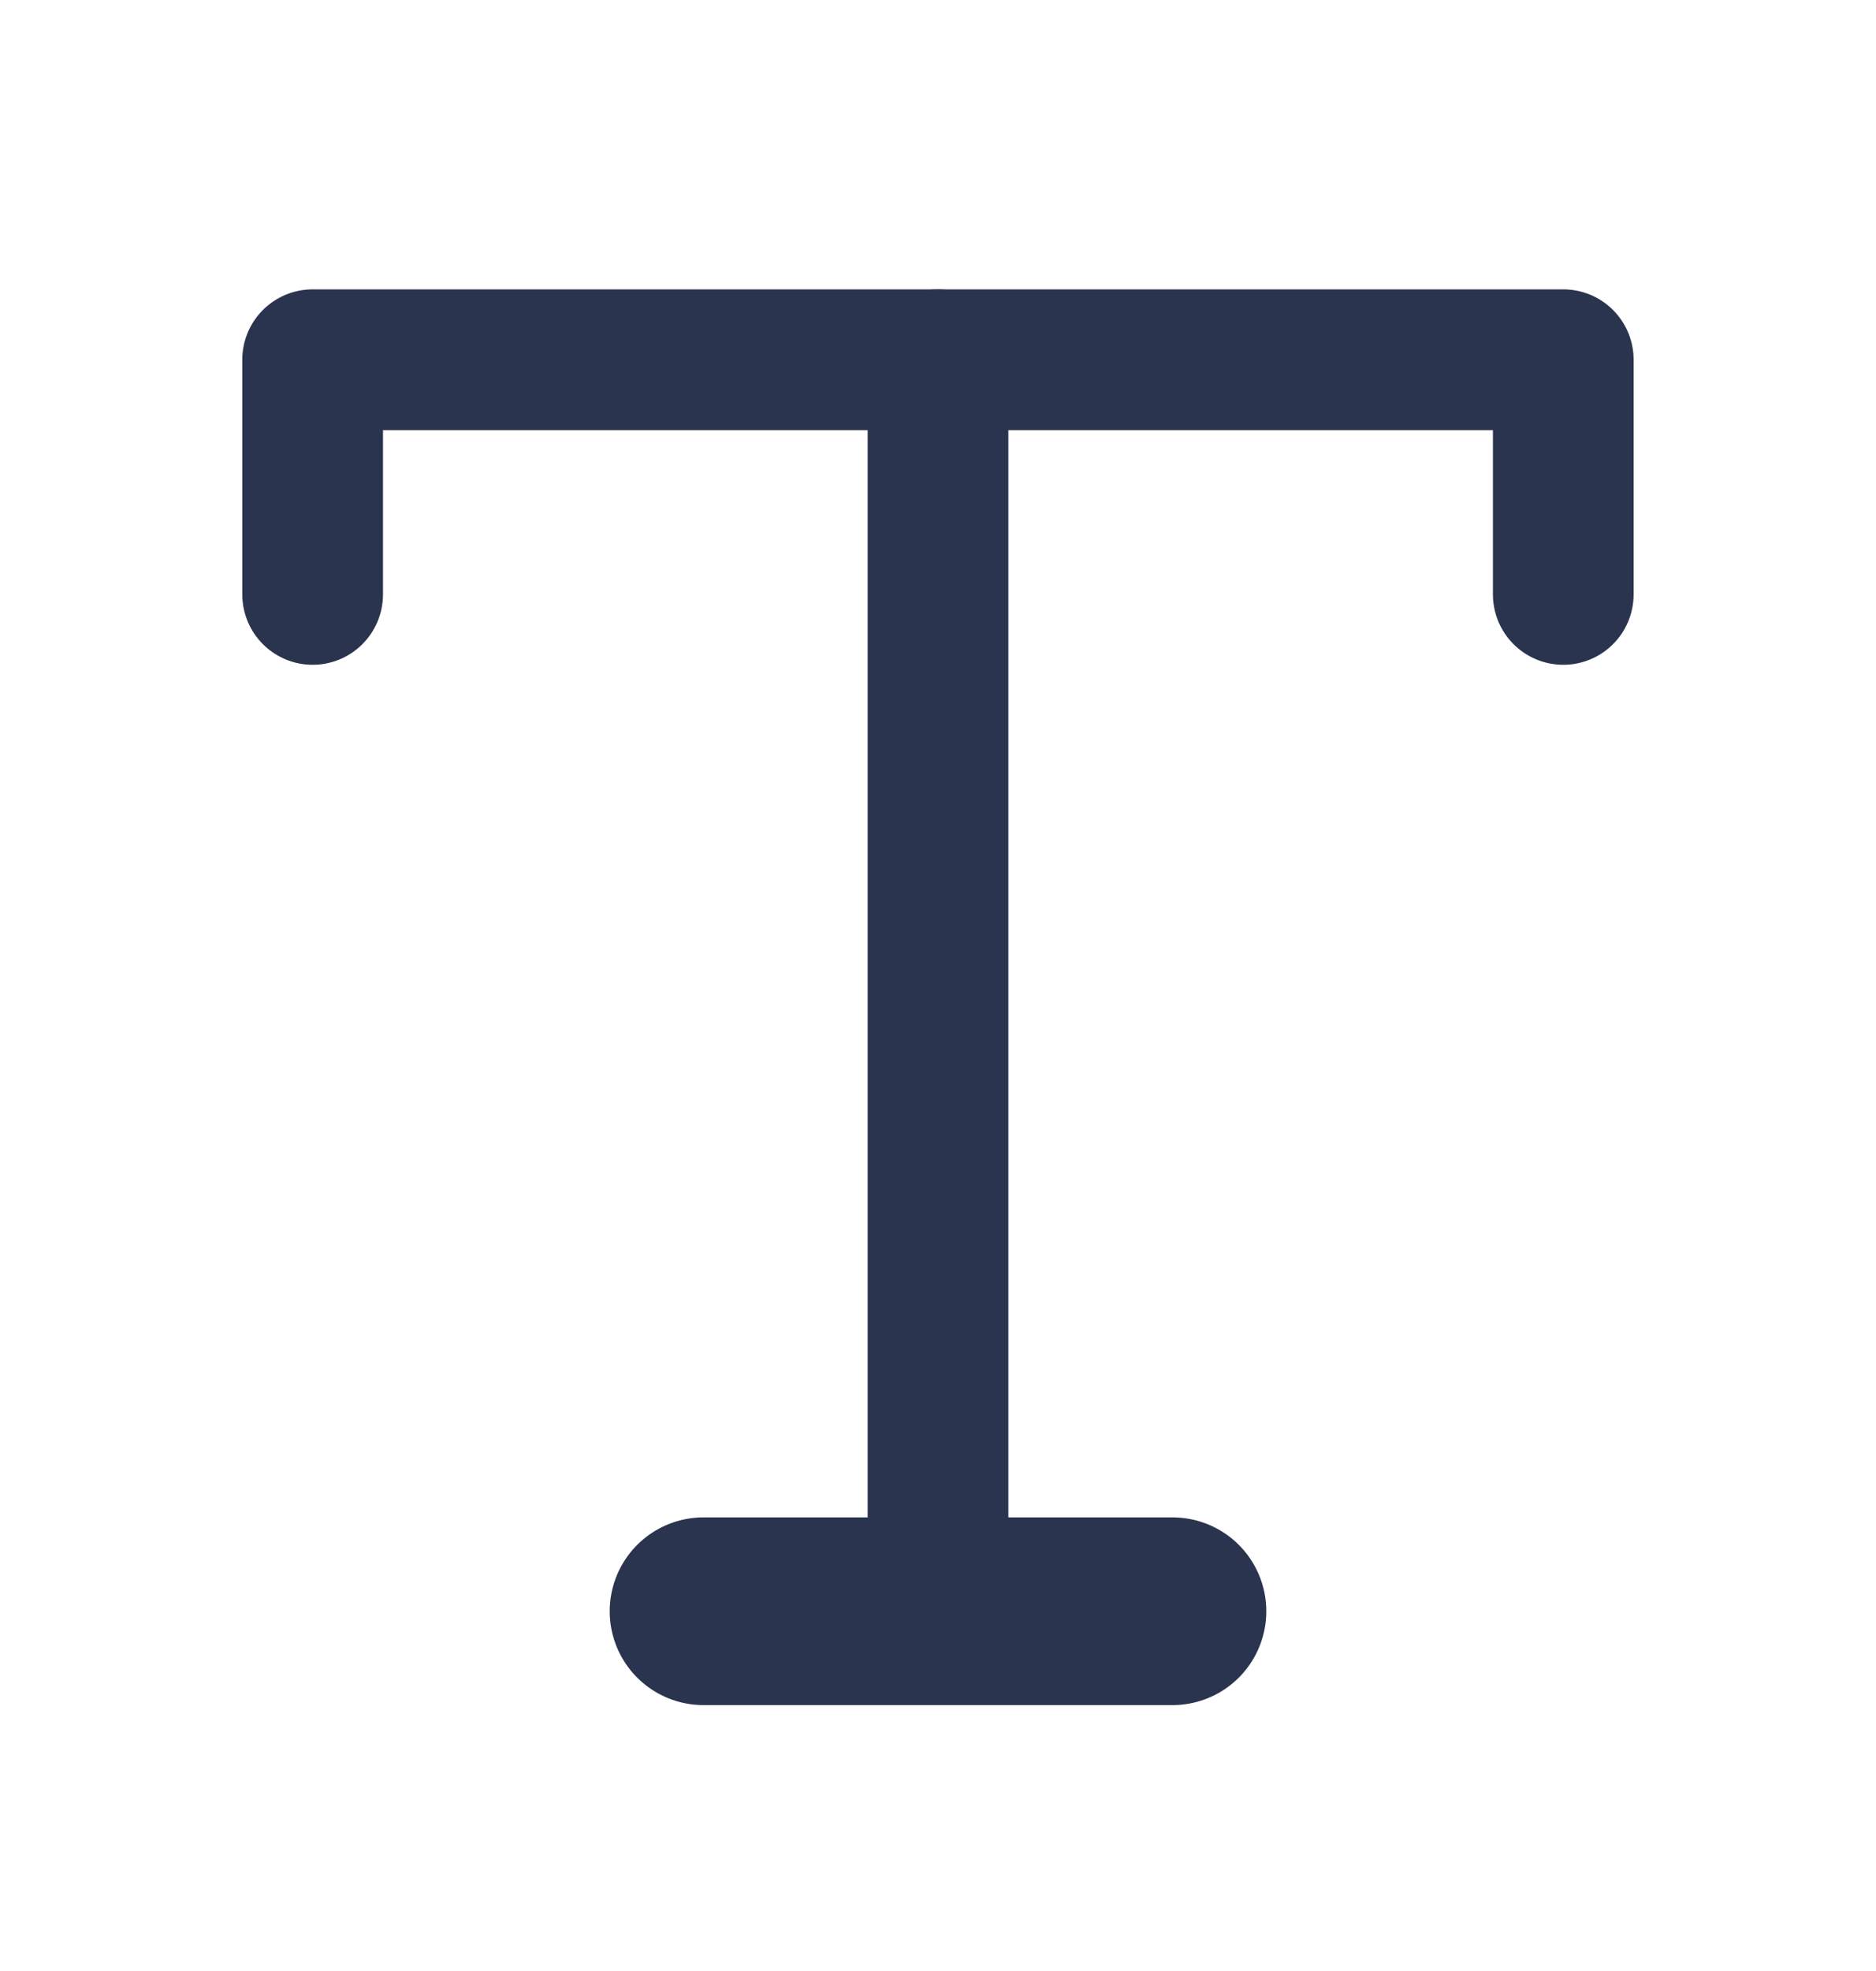 <svg width="20" height="21" viewBox="0 0 20 21" fill="none" xmlns="http://www.w3.org/2000/svg">
<path d="M7.5 17.167H12.5" stroke="#2A344F" stroke-width="2" stroke-linecap="round" stroke-linejoin="round"/>
<path d="M3.333 6.333V3.833H16.666V6.333" stroke="#2A344F" stroke-width="1.5" stroke-linecap="round" stroke-linejoin="round"/>
<path d="M10 3.833V17.166" stroke="#2A344F" stroke-width="1.5" stroke-linecap="round" stroke-linejoin="round"/>
</svg>
